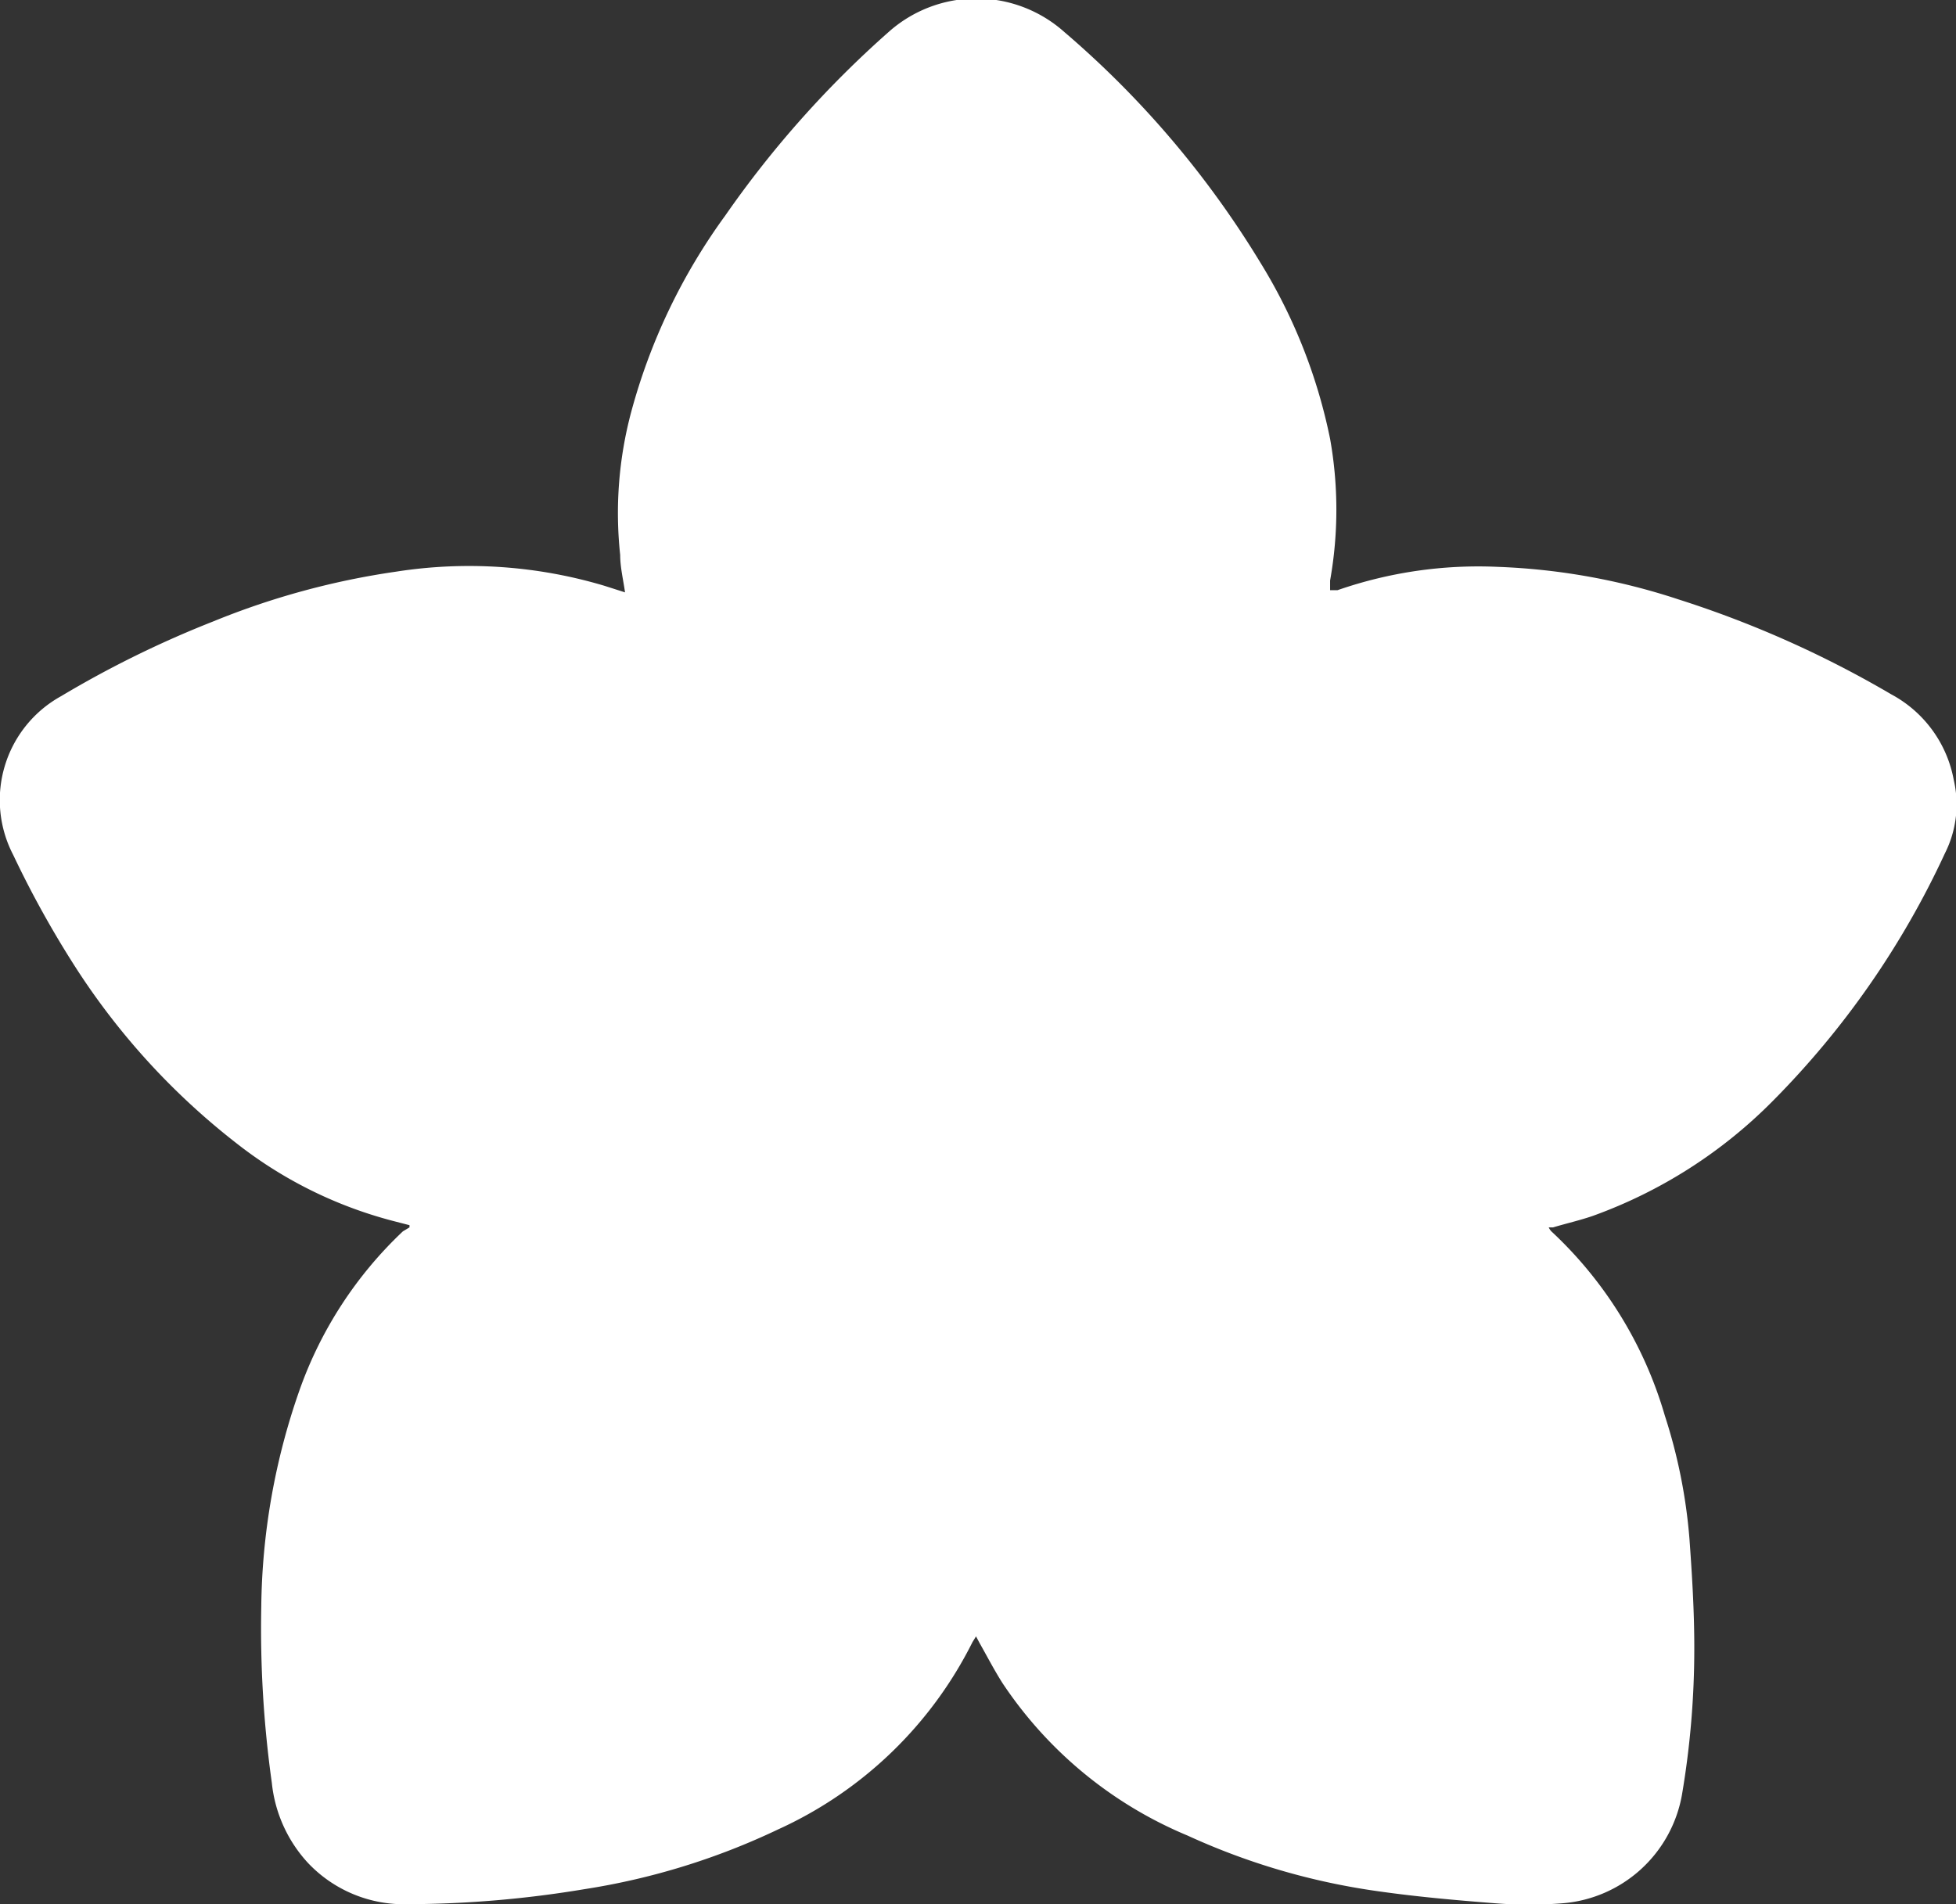 <svg xmlns="http://www.w3.org/2000/svg" viewBox="0 0 44.47 43.3"><rect x="0" y="0" width="44.47" height="43.3" fill="#333333" stroke="none"/><defs><style>.cls-1{fill:#fff;}</style></defs><g id="Layer_2" data-name="Layer 2"><g id="Layer_1-2" data-name="Layer 1"><path class="cls-1" d="M44.42,17.74A2.78,2.78,0,0,0,43,15.79a23.84,23.84,0,0,0-4.84-2.16,14.81,14.81,0,0,0-4.11-.74,9.75,9.75,0,0,0-3.64.53l-.17,0c0-.09,0-.16,0-.22a9.17,9.17,0,0,0,0-3.22,12.28,12.28,0,0,0-1.58-4A21.71,21.71,0,0,0,24.2.73a3,3,0,0,0-4,0A23.35,23.35,0,0,0,16.49,4.9a13.57,13.57,0,0,0-2.14,4.47,8.9,8.9,0,0,0-.25,3.25c0,.28.07.56.11.85l-.47-.15A10.75,10.75,0,0,0,9,13a17.6,17.6,0,0,0-4.15,1.13,23.6,23.6,0,0,0-3.46,1.7A2.7,2.7,0,0,0,.3,19.44,22.84,22.84,0,0,0,1.72,22,16.09,16.09,0,0,0,5.38,26,9.73,9.73,0,0,0,9,27.78l.31.08,0,.05L9.16,28a9.16,9.16,0,0,0-2.35,3.61,15.32,15.32,0,0,0-.87,4.93,25.25,25.25,0,0,0,.24,4A3.16,3.16,0,0,0,7,42.36a3,3,0,0,0,2.28.94,24.82,24.82,0,0,0,4-.34,15.89,15.89,0,0,0,4.41-1.36,9.19,9.19,0,0,0,4.42-4.26l.08-.13.08.15c.17.3.33.61.52.91A9.38,9.38,0,0,0,27,41.74,15.51,15.51,0,0,0,31.29,43c.9.13,1.81.21,2.71.28a9.65,9.65,0,0,0,1.52,0,3,3,0,0,0,2.72-2.47,19.84,19.84,0,0,0,.28-3.35c0-.82-.05-1.64-.11-2.47a12.2,12.2,0,0,0-.56-2.8A9.24,9.24,0,0,0,35.27,28a.35.35,0,0,1-.06-.09l.1,0c.3-.09.61-.16.9-.26a11,11,0,0,0,4.11-2.63,19.74,19.74,0,0,0,3.9-5.62A2.46,2.46,0,0,0,44.42,17.74Z"/></g></g></svg>